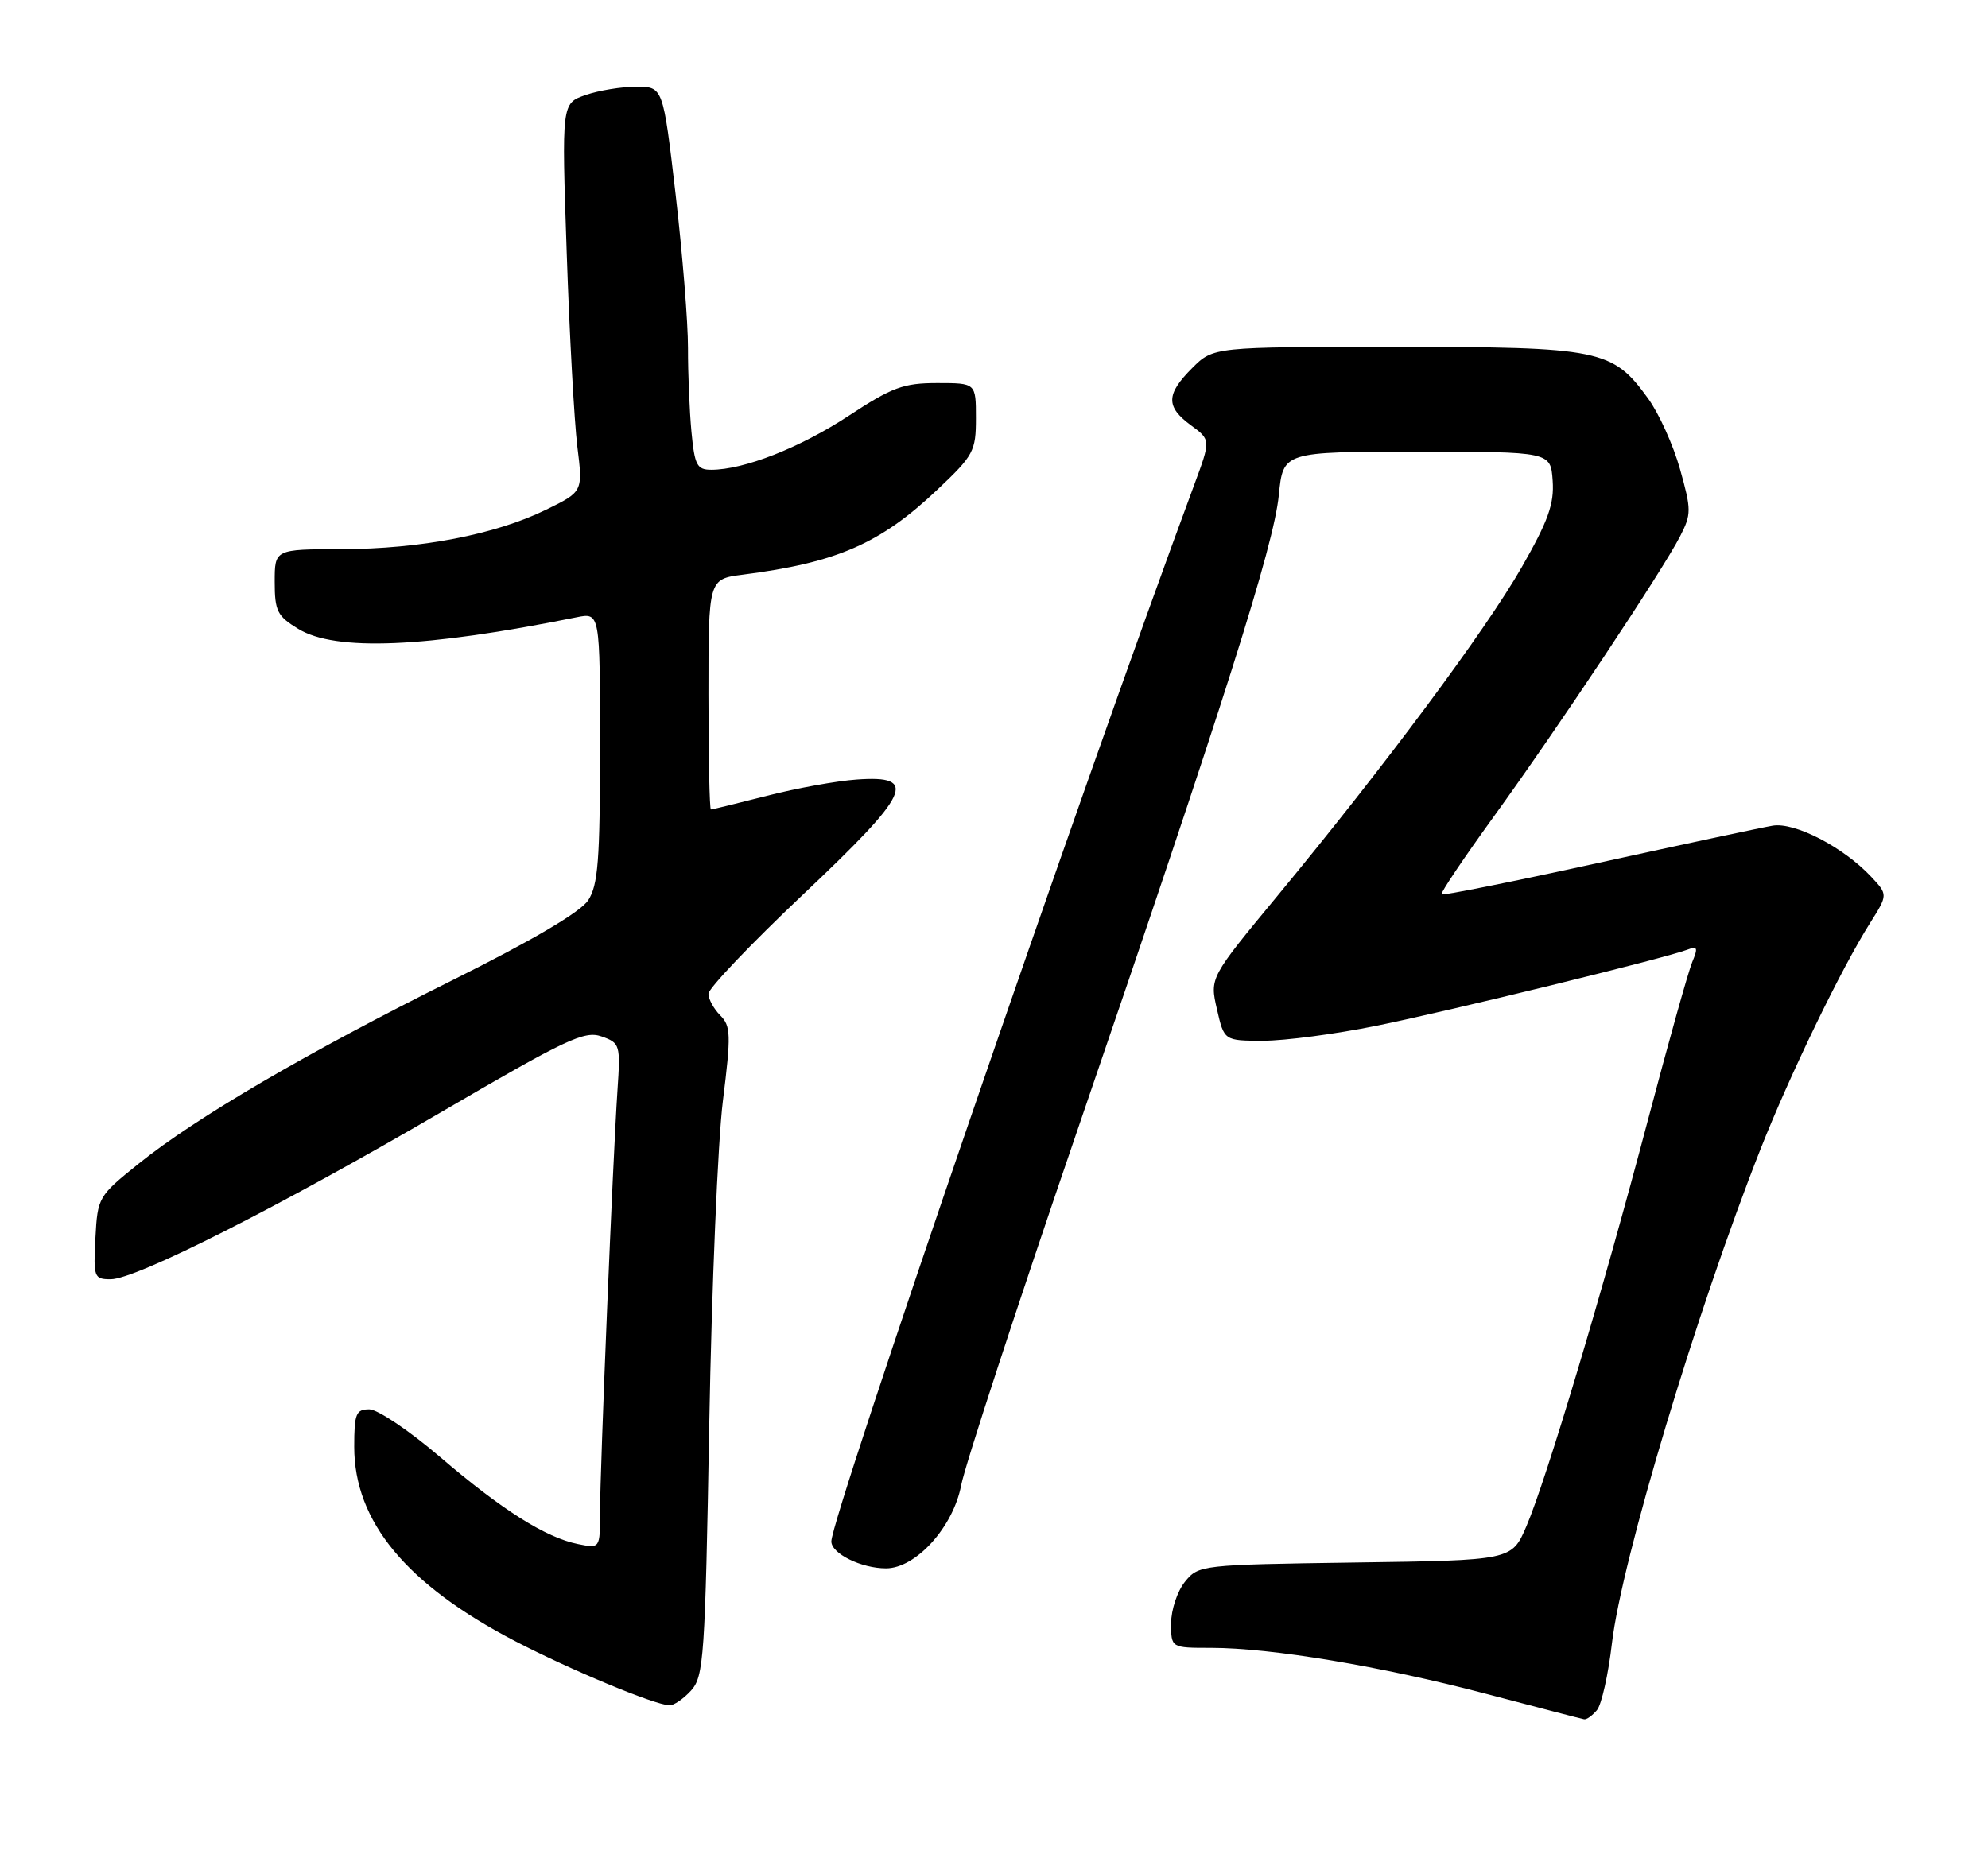 <?xml version="1.0" encoding="UTF-8" standalone="no"?>
<!DOCTYPE svg PUBLIC "-//W3C//DTD SVG 1.1//EN" "http://www.w3.org/Graphics/SVG/1.1/DTD/svg11.dtd" >
<svg xmlns="http://www.w3.org/2000/svg" xmlns:xlink="http://www.w3.org/1999/xlink" version="1.1" viewBox="0 0 275 256">
 <g >
 <path fill="currentColor"
d=" M 220.91 236.61 C 221.54 235.85 222.48 231.68 222.98 227.36 C 224.32 215.92 234.68 181.44 243.53 159.00 C 247.58 148.73 254.70 134.02 258.68 127.72 C 261.16 123.79 261.16 123.79 258.83 121.30 C 255.02 117.23 248.28 113.73 245.22 114.24 C 243.73 114.49 232.88 116.81 221.12 119.39 C 209.37 121.97 199.60 123.93 199.41 123.75 C 199.23 123.56 202.49 118.71 206.65 112.96 C 215.39 100.89 229.93 79.02 232.40 74.22 C 233.98 71.14 233.98 70.56 232.40 64.92 C 231.47 61.60 229.48 57.20 227.97 55.12 C 223.06 48.34 221.40 48.00 193.02 48.00 C 167.85 48.00 167.85 48.00 164.92 50.92 C 161.28 54.56 161.25 56.28 164.75 58.85 C 167.50 60.87 167.50 60.87 165.16 67.18 C 149.52 109.35 115.00 209.89 115.00 213.27 C 115.00 214.96 119.14 217.00 122.56 217.00 C 126.69 217.00 131.86 211.29 132.96 205.50 C 133.49 202.75 140.69 180.75 148.96 156.61 C 169.47 96.76 176.19 75.57 176.90 68.50 C 177.50 62.50 177.50 62.50 196.00 62.50 C 214.50 62.50 214.50 62.50 214.78 66.50 C 215.01 69.72 214.17 72.06 210.49 78.50 C 205.50 87.22 191.55 105.99 176.76 123.89 C 167.34 135.28 167.34 135.28 168.34 139.64 C 169.34 144.00 169.34 144.00 174.76 144.00 C 177.74 144.00 184.76 143.07 190.34 141.94 C 200.63 139.85 230.29 132.59 233.38 131.41 C 234.82 130.86 234.92 131.11 234.08 133.13 C 233.54 134.43 230.78 144.28 227.95 155.00 C 221.70 178.68 213.88 204.82 211.14 211.19 C 209.12 215.89 209.12 215.89 187.47 216.19 C 166.09 216.50 165.80 216.53 163.91 218.86 C 162.86 220.16 162.00 222.75 162.00 224.61 C 162.00 228.00 162.00 228.00 167.51 228.00 C 175.84 228.00 191.10 230.55 205.54 234.35 C 212.67 236.23 218.78 237.82 219.13 237.88 C 219.47 237.95 220.27 237.37 220.91 236.61 Z  M 95.60 233.90 C 97.36 231.94 97.54 229.33 98.11 197.15 C 98.45 178.09 99.30 157.92 100.00 152.31 C 101.14 143.15 101.10 141.96 99.63 140.49 C 98.74 139.59 98.00 138.25 98.00 137.50 C 98.00 136.76 103.86 130.60 111.03 123.82 C 125.98 109.69 127.12 107.24 118.50 107.86 C 115.75 108.05 110.17 109.06 106.09 110.11 C 102.01 111.15 98.53 112.00 98.34 112.00 C 98.15 112.00 98.00 104.83 98.00 96.06 C 98.00 80.12 98.00 80.12 102.75 79.51 C 115.79 77.84 121.78 75.22 129.68 67.74 C 134.69 63.01 135.00 62.42 135.00 57.85 C 135.00 53.00 135.00 53.00 129.65 53.00 C 124.98 53.00 123.41 53.58 117.40 57.53 C 110.67 61.95 102.92 65.00 98.39 65.00 C 96.41 65.00 96.09 64.38 95.65 59.75 C 95.38 56.86 95.16 51.65 95.17 48.16 C 95.18 44.67 94.41 35.11 93.46 26.91 C 91.72 12.00 91.72 12.00 88.01 12.00 C 85.97 12.00 82.81 12.52 81.00 13.15 C 77.69 14.30 77.69 14.30 78.39 34.90 C 78.77 46.23 79.44 58.32 79.86 61.77 C 80.64 68.03 80.64 68.03 75.55 70.52 C 68.50 73.97 58.17 75.96 47.25 75.98 C 38.00 76.00 38.00 76.00 38.00 80.51 C 38.00 84.54 38.36 85.25 41.25 87.01 C 46.40 90.15 58.82 89.64 79.75 85.41 C 83.00 84.75 83.00 84.75 83.00 103.41 C 83.00 119.02 82.73 122.48 81.36 124.57 C 80.30 126.19 73.65 130.11 62.61 135.61 C 42.46 145.65 27.09 154.64 19.19 161.00 C 13.59 165.50 13.50 165.66 13.20 171.29 C 12.91 176.74 13.01 177.00 15.31 177.00 C 18.81 177.00 38.54 167.01 61.02 153.88 C 78.30 143.78 80.85 142.57 83.20 143.40 C 85.78 144.31 85.84 144.53 85.41 150.92 C 84.78 160.27 83.00 203.34 83.00 209.28 C 83.00 214.25 83.00 214.25 79.96 213.64 C 75.49 212.75 69.39 208.89 60.79 201.52 C 56.60 197.94 52.23 195.00 51.09 195.00 C 49.24 195.00 49.00 195.59 49.00 200.18 C 49.00 210.52 56.22 219.24 71.22 227.05 C 78.83 231.01 90.46 235.86 92.60 235.95 C 93.20 235.98 94.55 235.05 95.60 233.90 Z "/>
</g>
</svg>